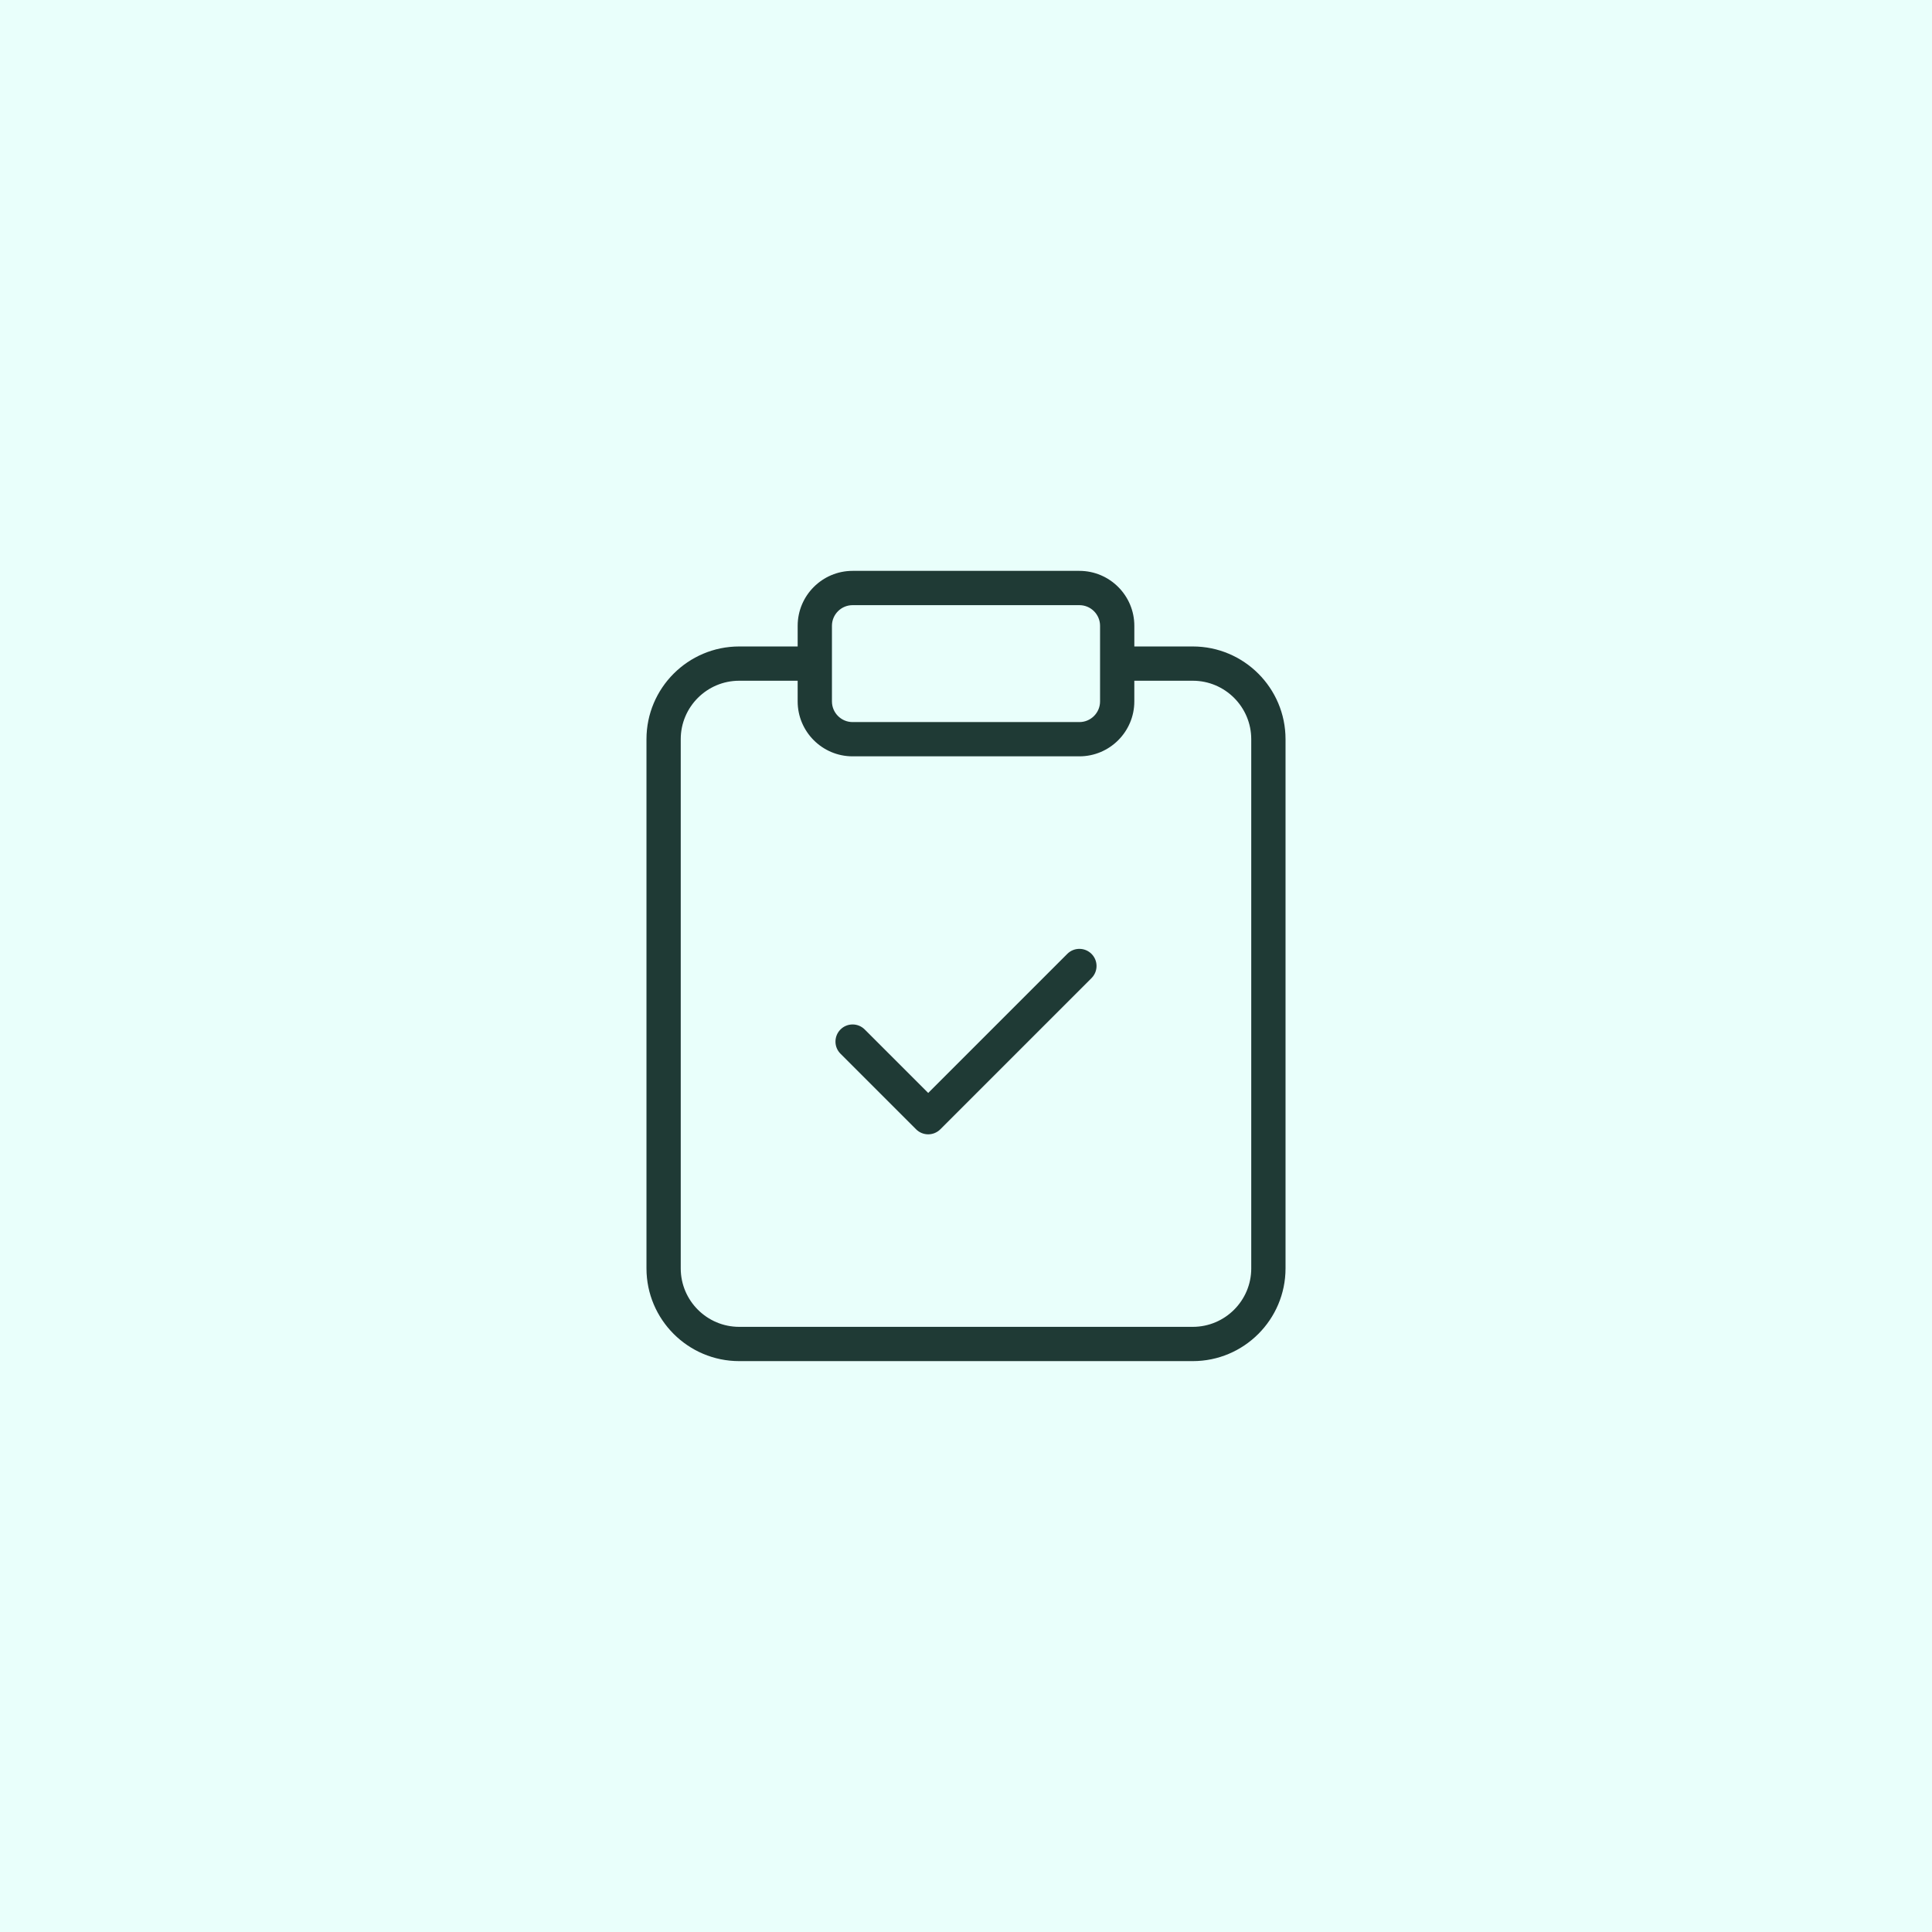 <?xml version="1.0" encoding="UTF-8"?>
<svg id="Layer_1" data-name="Layer 1" xmlns="http://www.w3.org/2000/svg" viewBox="0 0 1358.6 1358.6">
  <defs>
    <style>
      .cls-1 {
        fill: #1f3a35;
      }

      .cls-1, .cls-2 {
        stroke-width: 0px;
      }

      .cls-2 {
        fill: #e9fffb;
      }
    </style>
  </defs>
  <rect class="cls-2" y="0" width="1358.6" height="1358.6"/>
  <g>
    <path class="cls-1" d="M838.78,454.6h-41.11v-14.53c0-21.3-17.33-38.63-38.63-38.63h-159.48c-21.3,0-38.63,17.33-38.63,38.63v14.53h-41.11c-35.96,0-65.21,29.25-65.21,65.21v372.13c0,35.96,29.25,65.21,65.21,65.21h318.97c35.96,0,65.21-29.25,65.21-65.21v-372.13c0-35.96-29.25-65.21-65.21-65.21ZM585.03,440.08c0-8.01,6.52-14.53,14.53-14.53h159.48c8.01,0,14.53,6.52,14.53,14.53v53.16c0,8.01-6.52,14.53-14.53,14.53h-159.48c-8.01,0-14.53-6.52-14.53-14.53v-53.16ZM879.89,891.94c0,22.67-18.44,41.11-41.11,41.11h-318.97c-22.67,0-41.11-18.44-41.11-41.11v-372.13c0-22.67,18.44-41.11,41.11-41.11h41.11v14.53c0,21.3,17.33,38.63,38.63,38.63h159.48c21.3,0,38.63-17.33,38.63-38.63v-14.53h41.11c22.67,0,41.11,18.44,41.11,41.11v372.13Z"/>
    <path class="cls-1" d="M750.52,670.78l-97.8,97.8-44.64-44.64c-4.71-4.71-12.34-4.71-17.04,0s-4.71,12.34,0,17.04l53.16,53.16c2.35,2.35,5.44,3.53,8.52,3.53s6.17-1.18,8.52-3.53l106.32-106.32c4.71-4.71,4.71-12.34,0-17.04s-12.34-4.71-17.04,0Z"/>
  </g>
</svg>